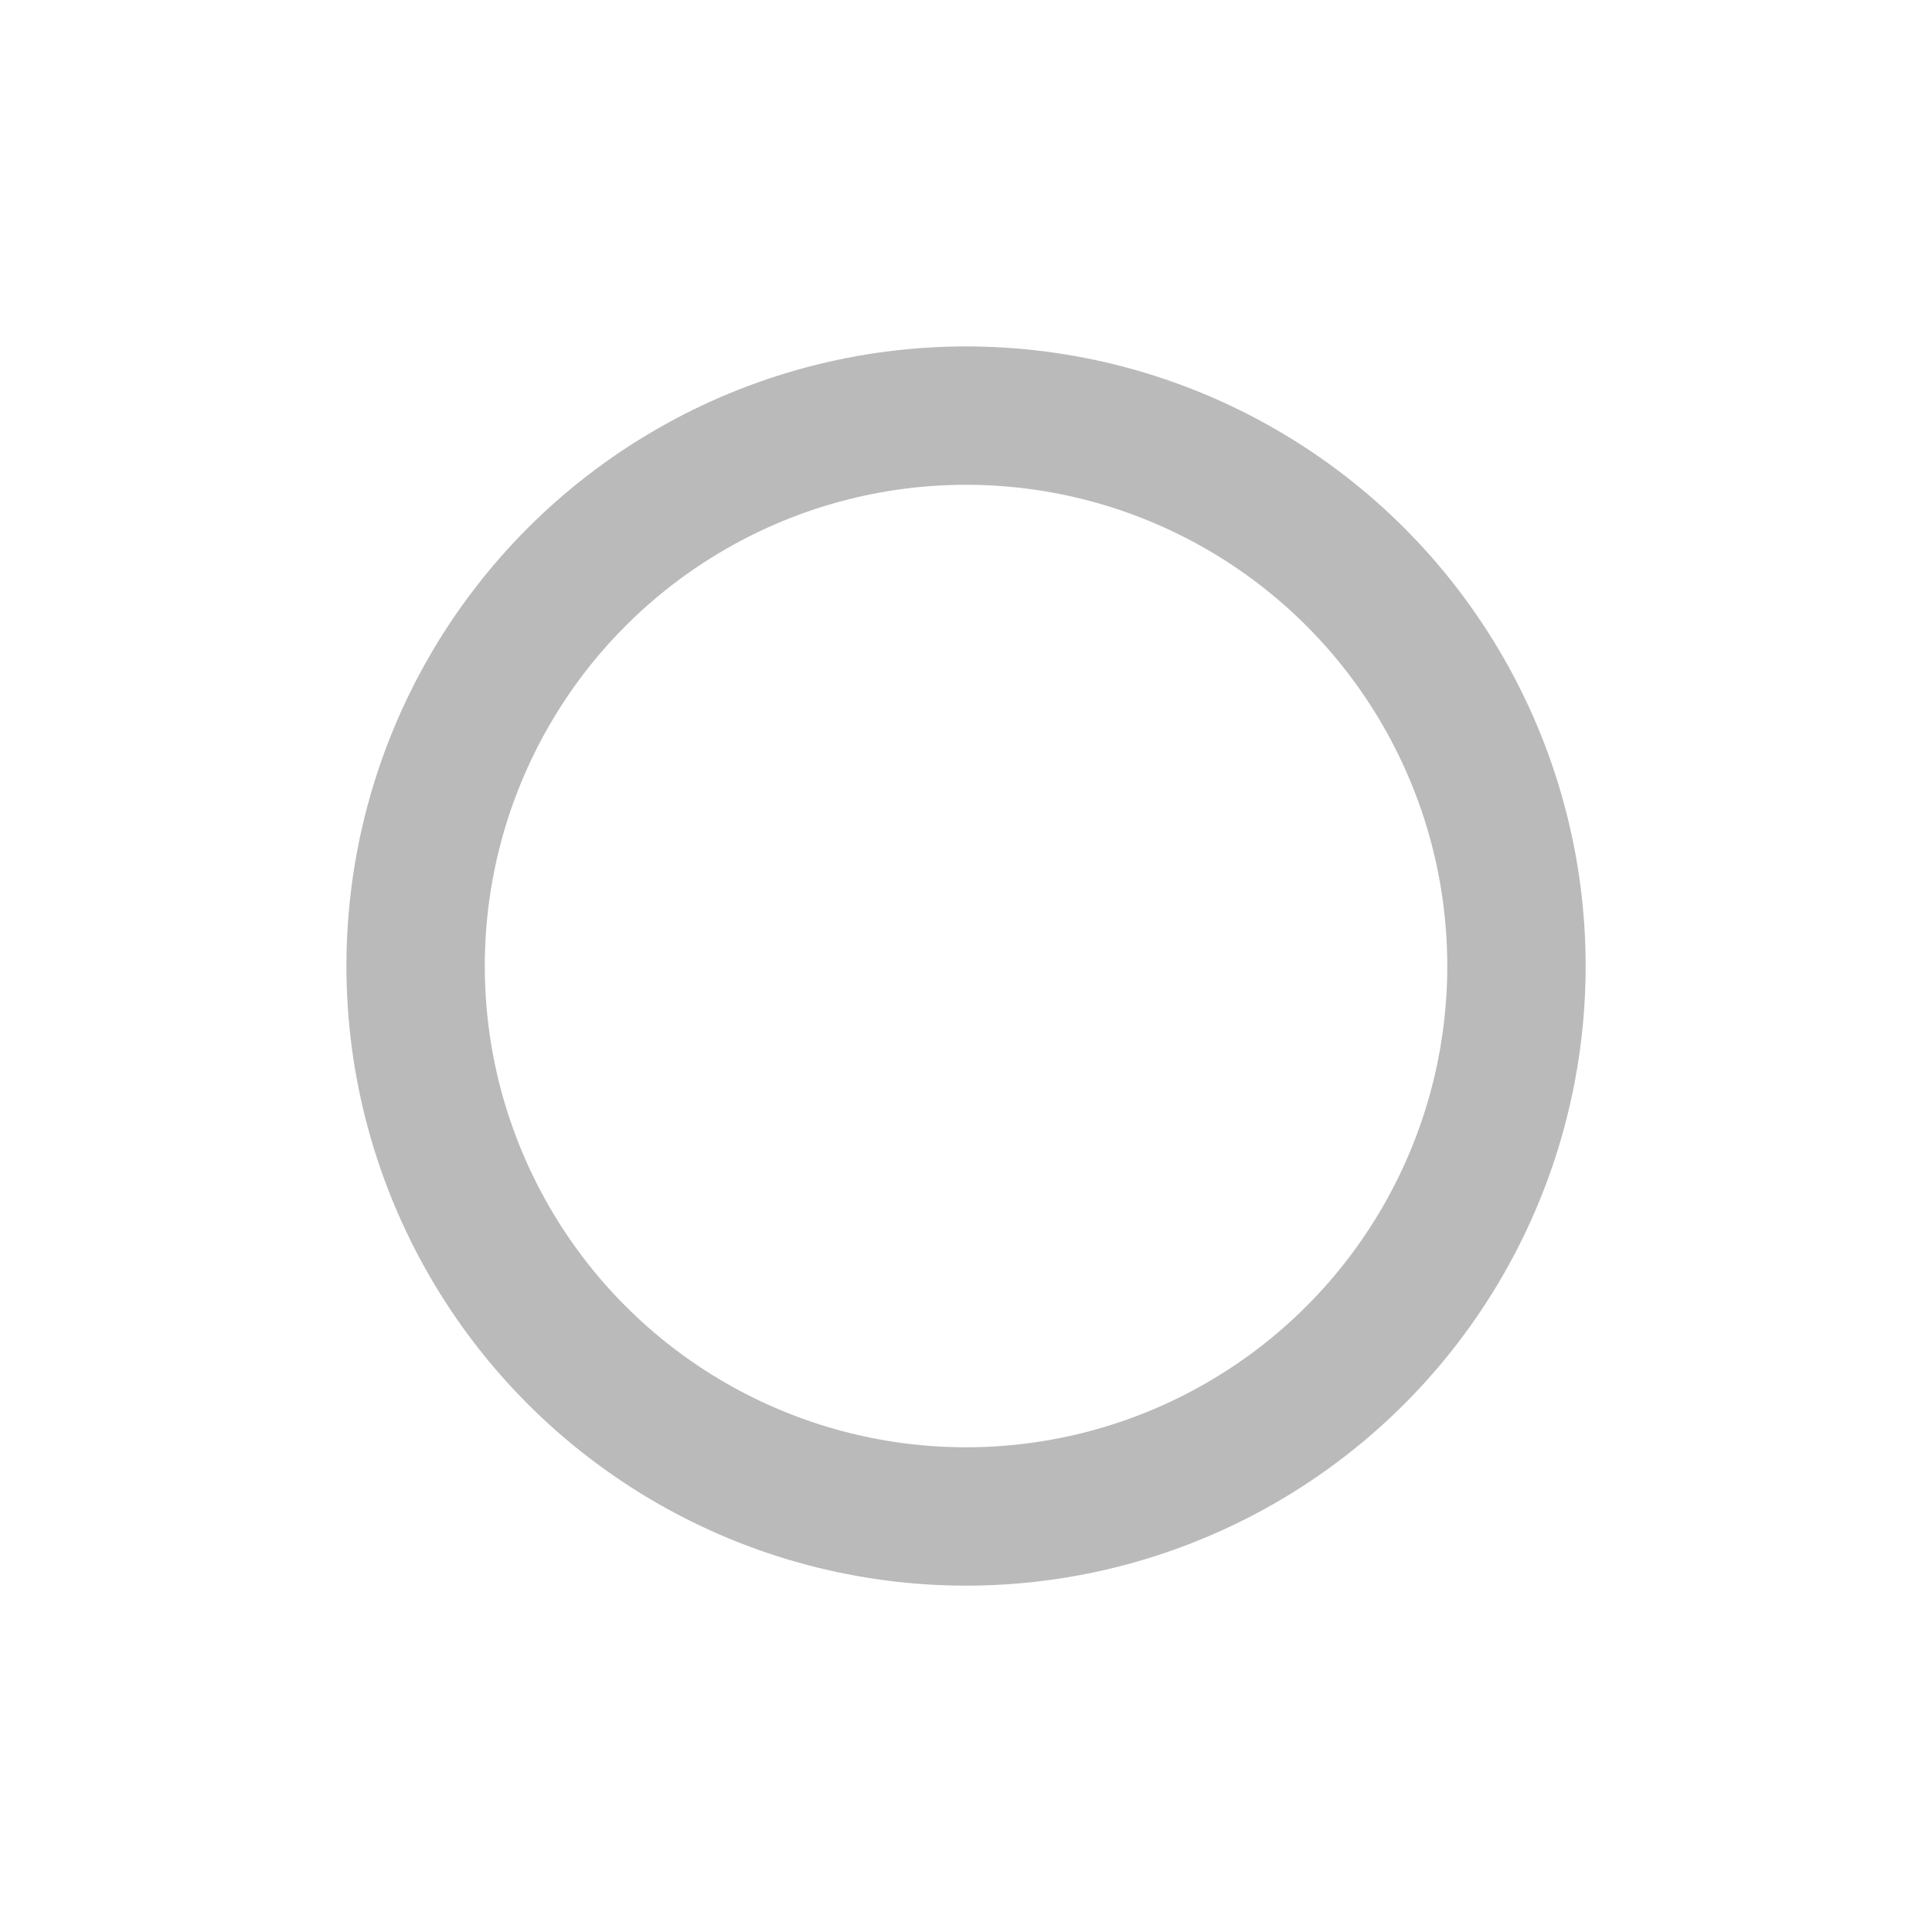 <svg id="Capa_1" data-name="Capa 1" xmlns="http://www.w3.org/2000/svg" viewBox="0 0 27.729 27.729"><title>spinn_11</title><circle cx="13.865" cy="13.865" r="8.9" fill="none" stroke="#8c8c8c" stroke-miterlimit="3.972" stroke-opacity="0.15" stroke-width="9.929" opacity="0"/><circle cx="13.865" cy="13.865" r="7.9" fill="none" stroke="#8c8c8c" stroke-miterlimit="3.972" stroke-width="1.986" opacity="0.6" style="isolation:isolate"/></svg>